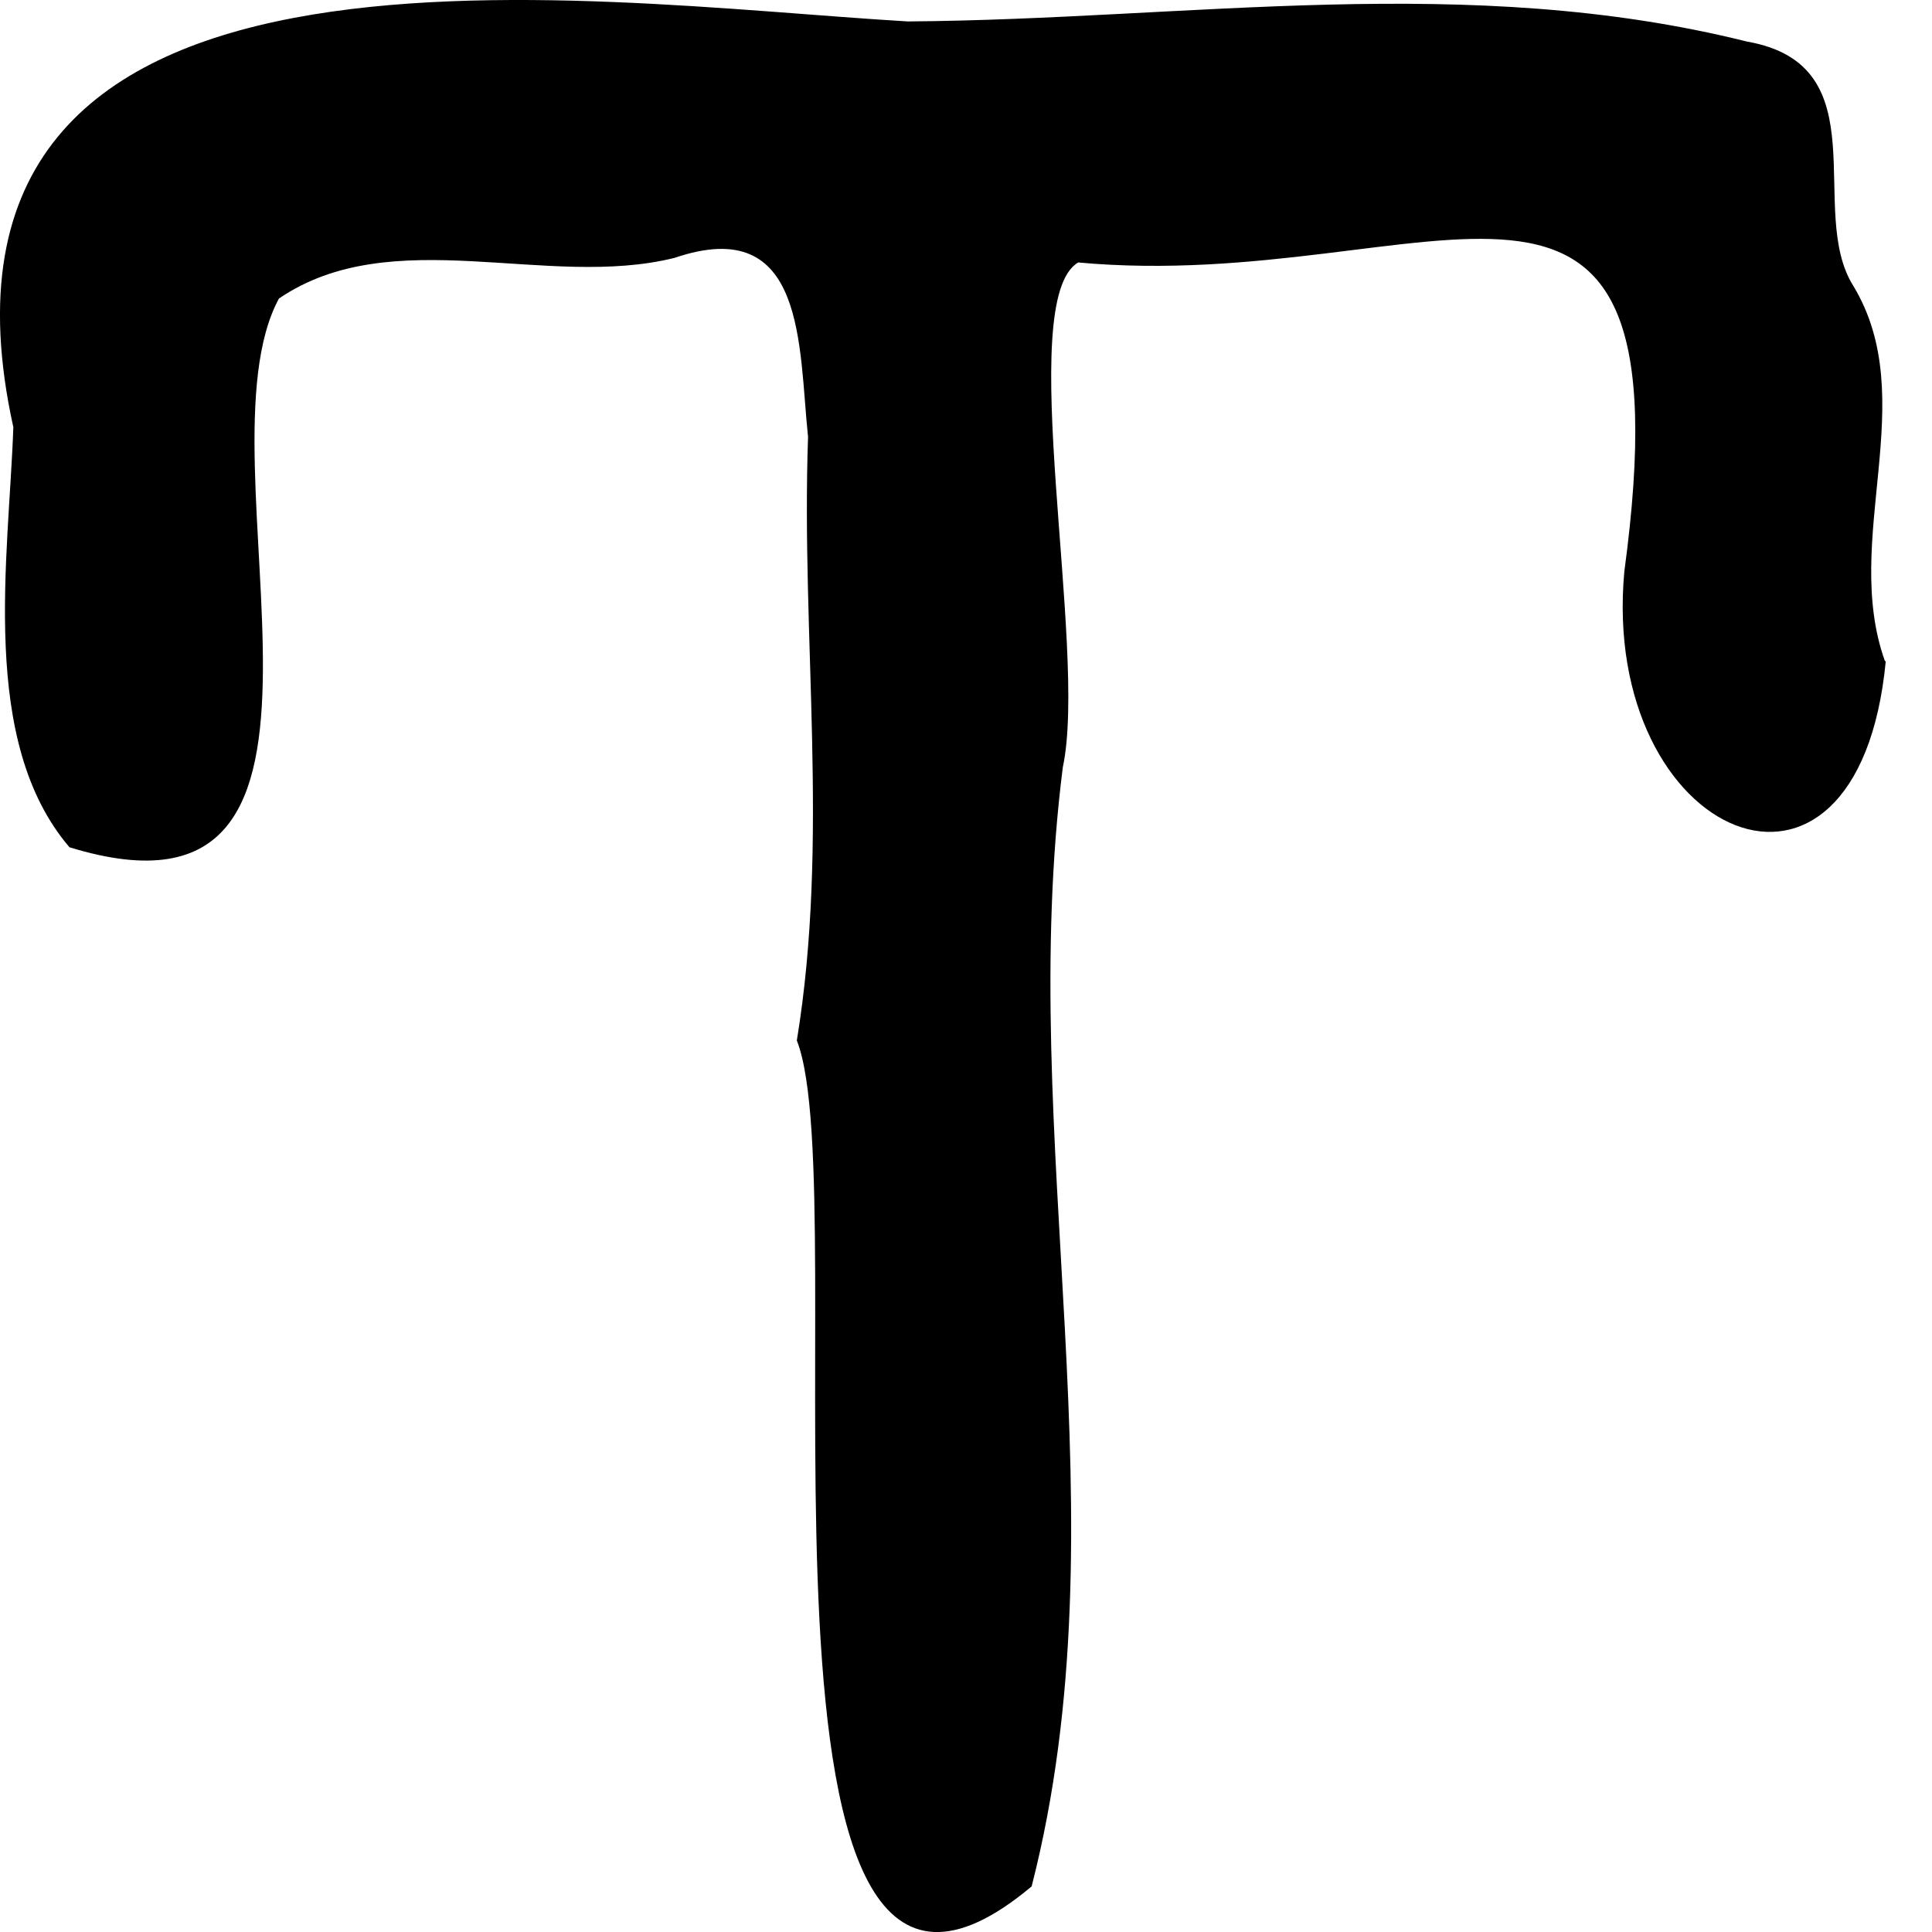 <svg width="41" height="41" viewBox="0 0 41 41" fill="none" xmlns="http://www.w3.org/2000/svg">
<path d="M40.001 14.03C39.075 11.441 40.786 8.479 39.331 6.068C38.325 4.476 39.922 1.38 37.073 0.882C31.154 -0.595 25.271 0.411 19.265 0.455C12.306 0.046 -2.204 -2.205 0.283 9.066C0.186 11.851 -0.449 15.729 1.474 17.98C8.354 20.097 4.059 9.76 5.92 6.335C8.328 4.698 11.609 6.148 14.316 5.472C17.113 4.52 16.945 7.358 17.148 9.271C16.998 13.558 17.607 17.828 16.91 22.081C18.206 25.372 15.234 45.618 21.893 40.032C23.895 32.213 21.549 24.189 22.555 16.28C23.093 13.772 21.514 6.371 22.881 5.57C30.44 6.264 35.917 1.434 34.471 12.126C33.95 17.793 39.428 20.186 40.019 14.03H40.001Z" fill="black"/>
</svg>
